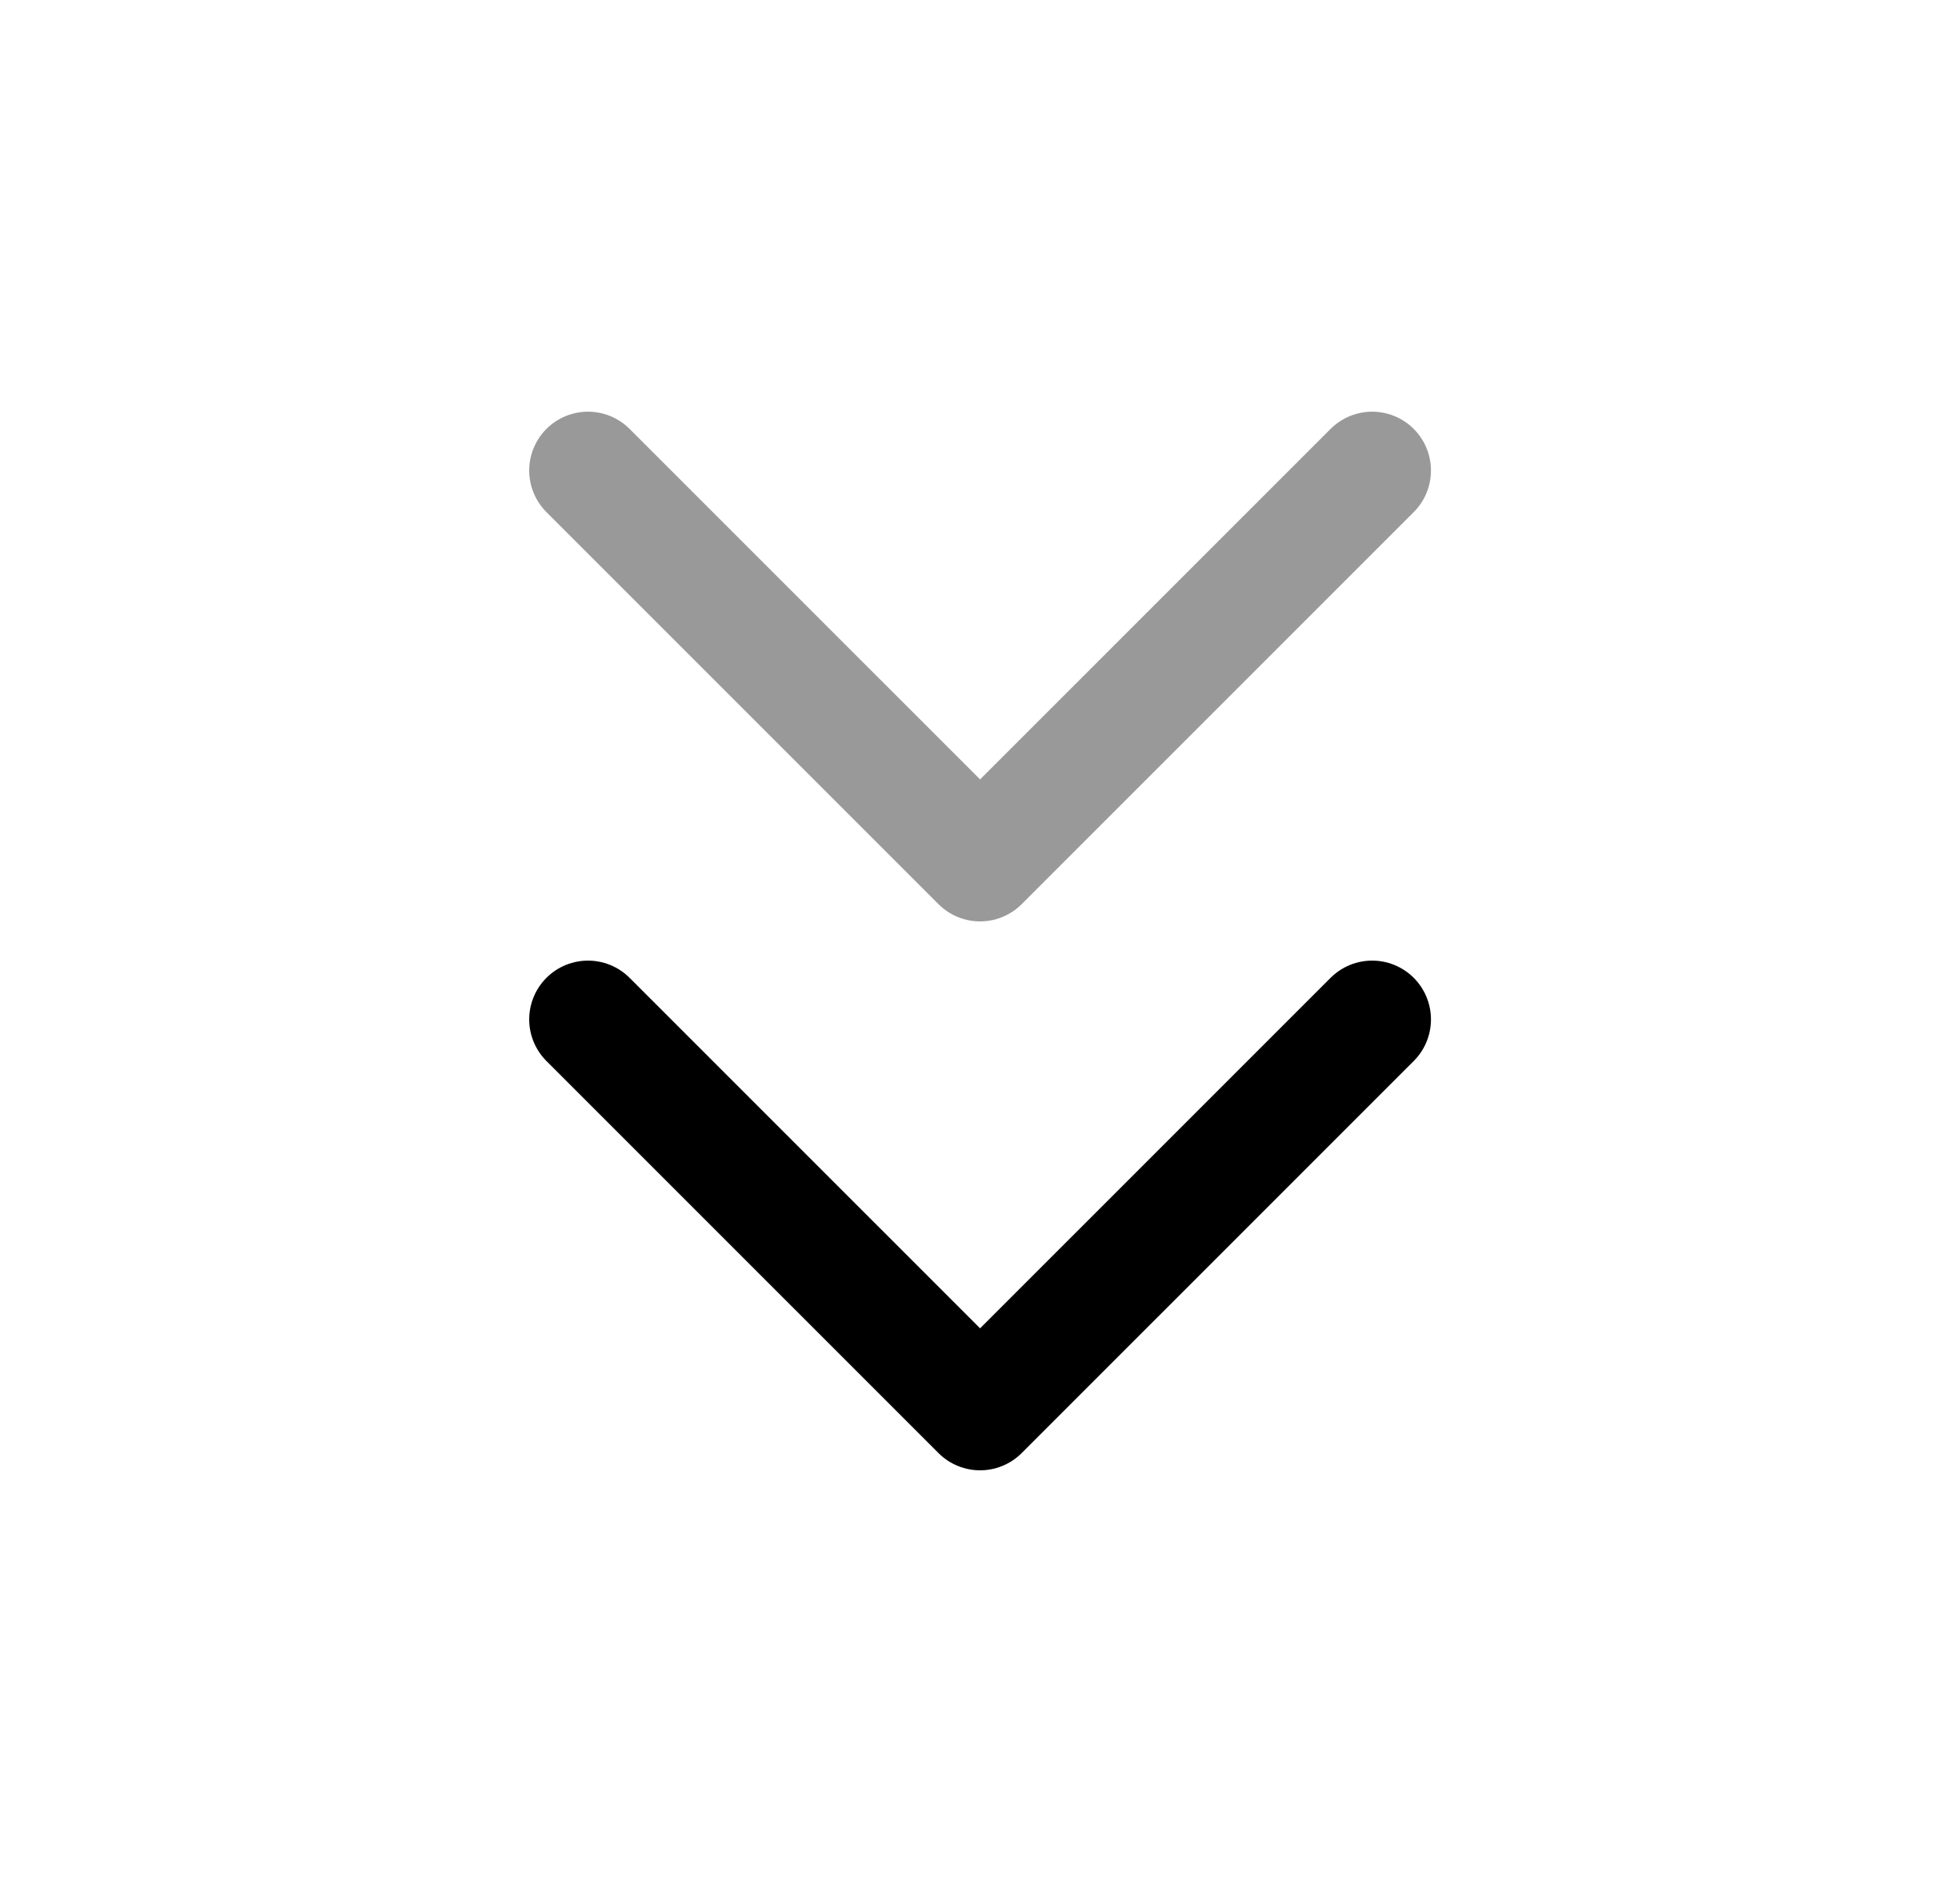 <svg width="25" height="24" viewBox="0 0 25 24" fill="none" xmlns="http://www.w3.org/2000/svg">
<path d="M7.5 13L12.501 18L17.502 13" stroke="black" stroke-width="1.5" stroke-linecap="round" stroke-linejoin="round"/>
<path opacity="0.4" d="M7.5 6L12.501 11L17.502 6" stroke="black" stroke-width="1.5" stroke-linecap="round" stroke-linejoin="round"/>
</svg>